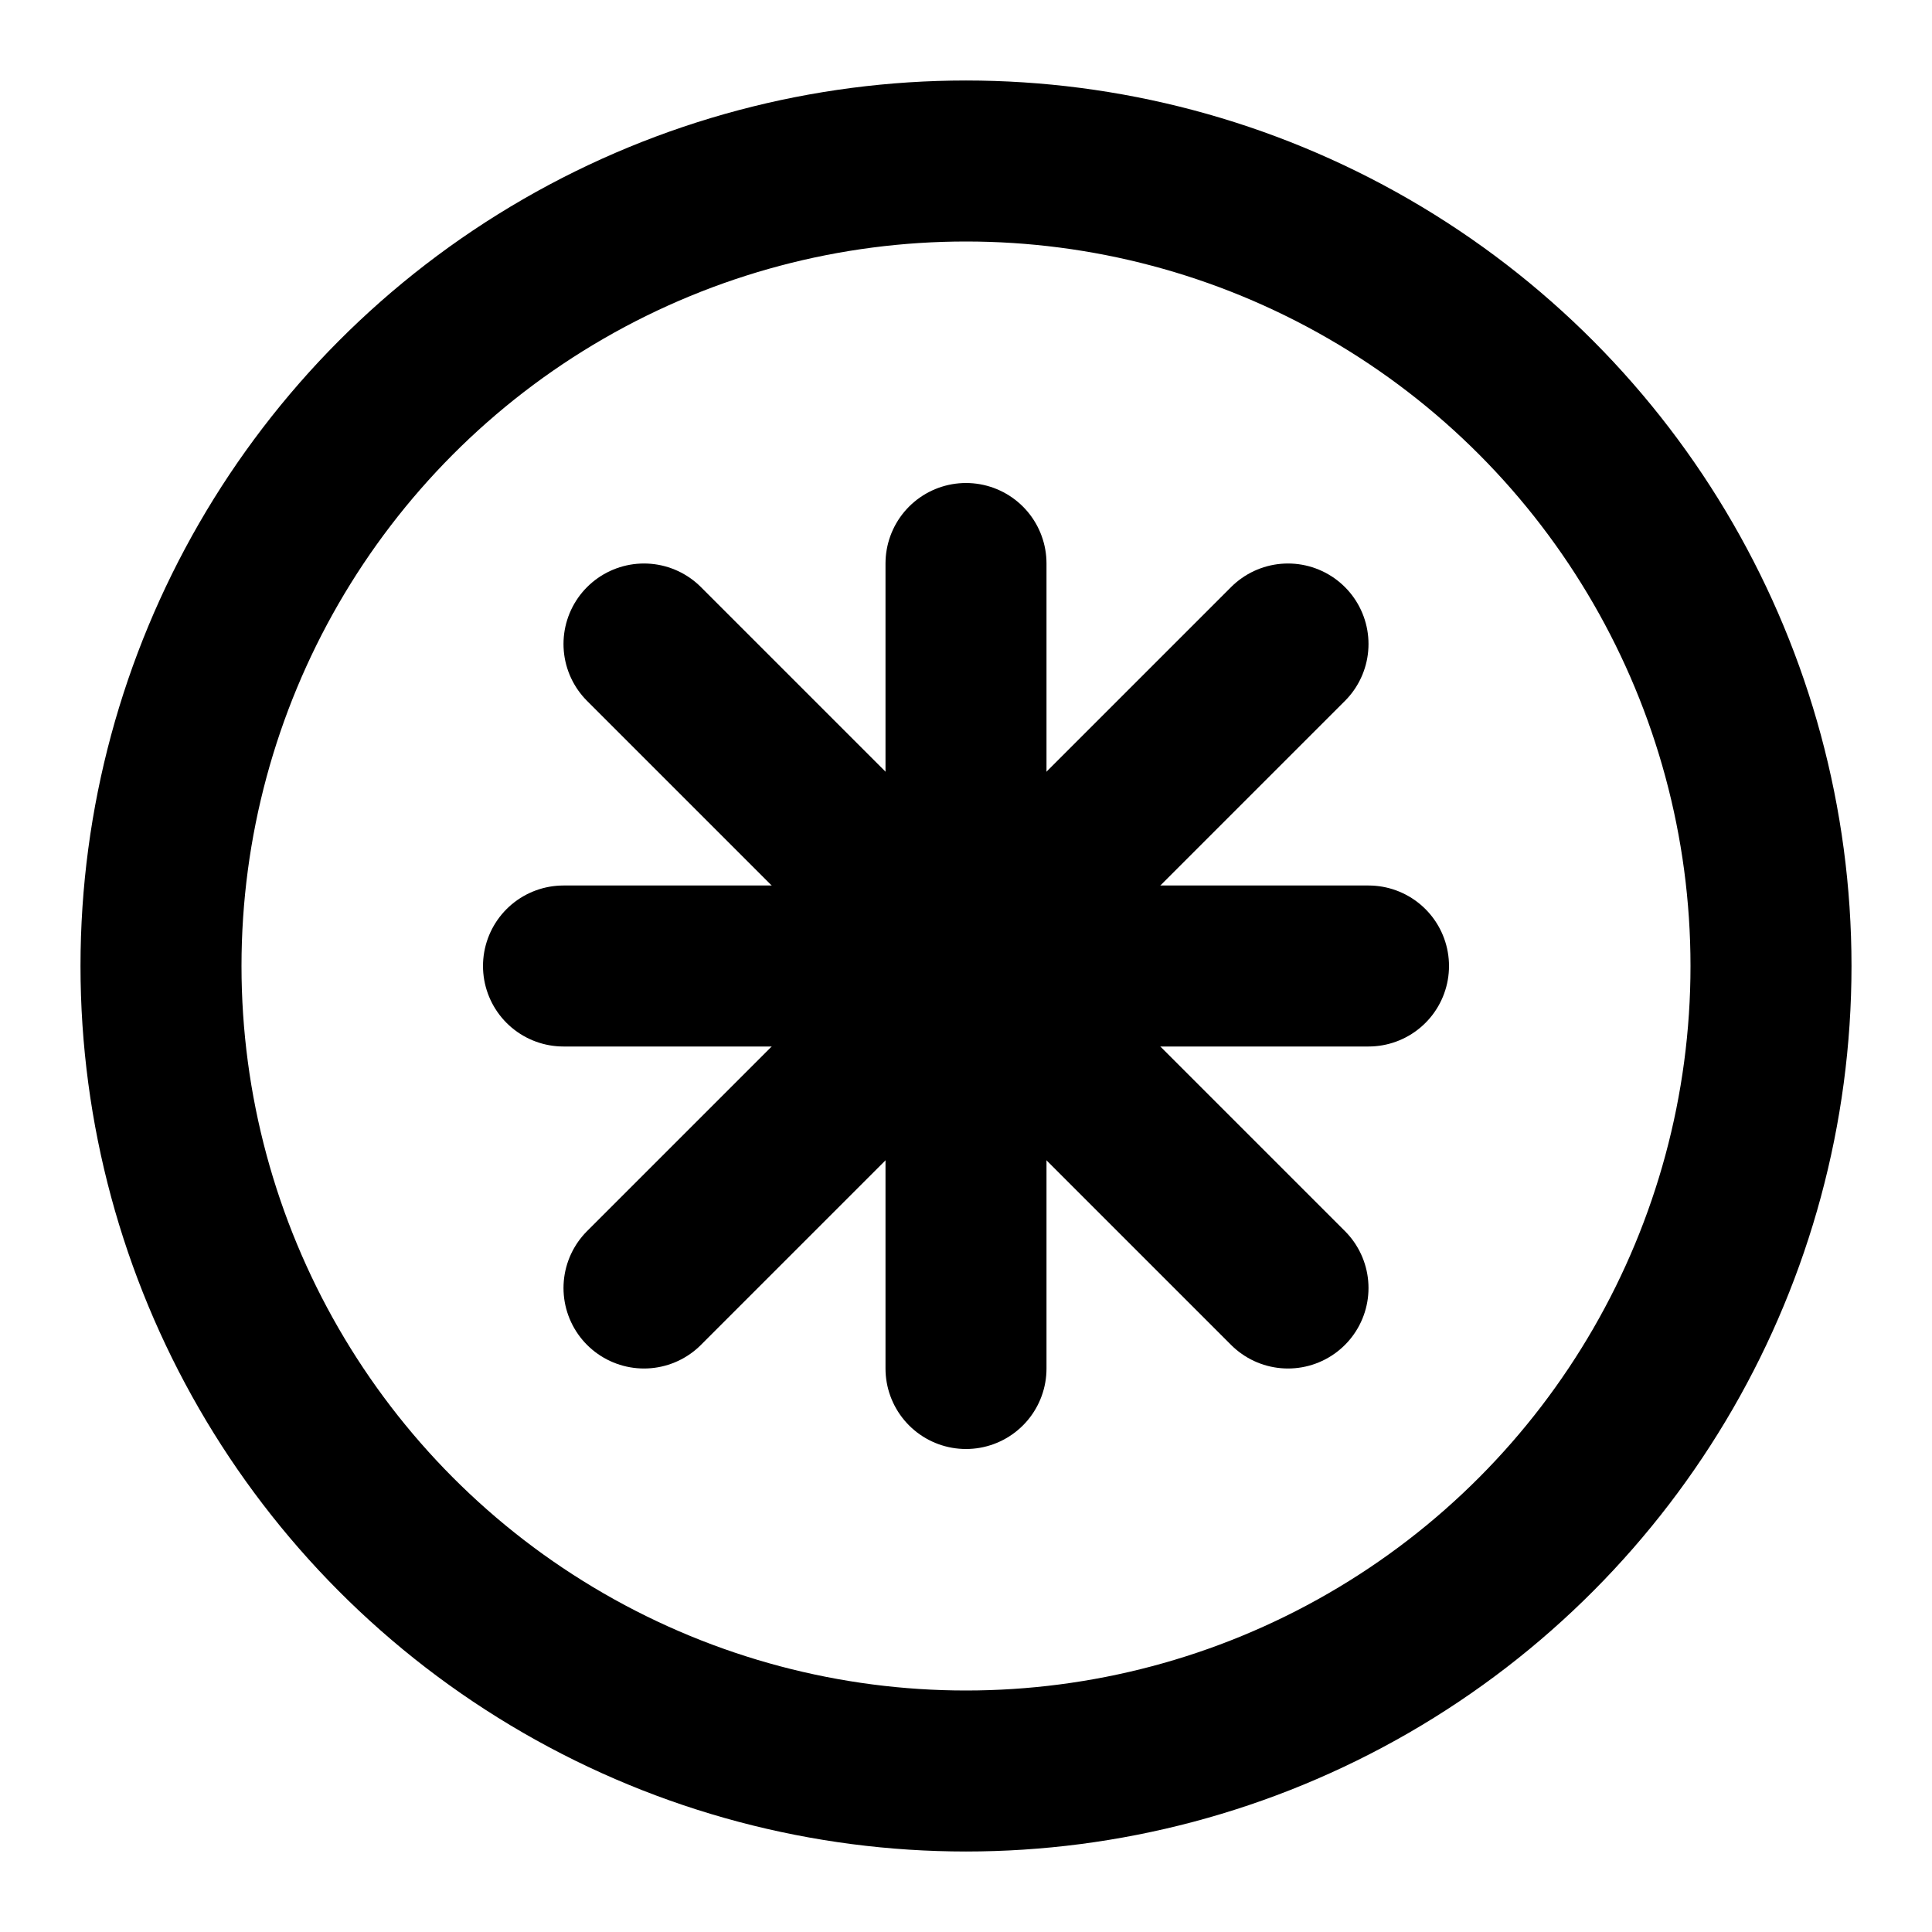 <svg xmlns="http://www.w3.org/2000/svg" viewBox="0 0 24 24" width="24" height="24" fill="none" stroke="currentColor" stroke-width="2" stroke-linecap="round" stroke-linejoin="round">
  <circle cx="12" cy="12" r="10"></circle>
  <path d="M7 12h10"></path>
  <path d="M12 7v10"></path>
  <path d="M8 8l8 8"></path>
  <path d="M16 8l-8 8"></path>
</svg>